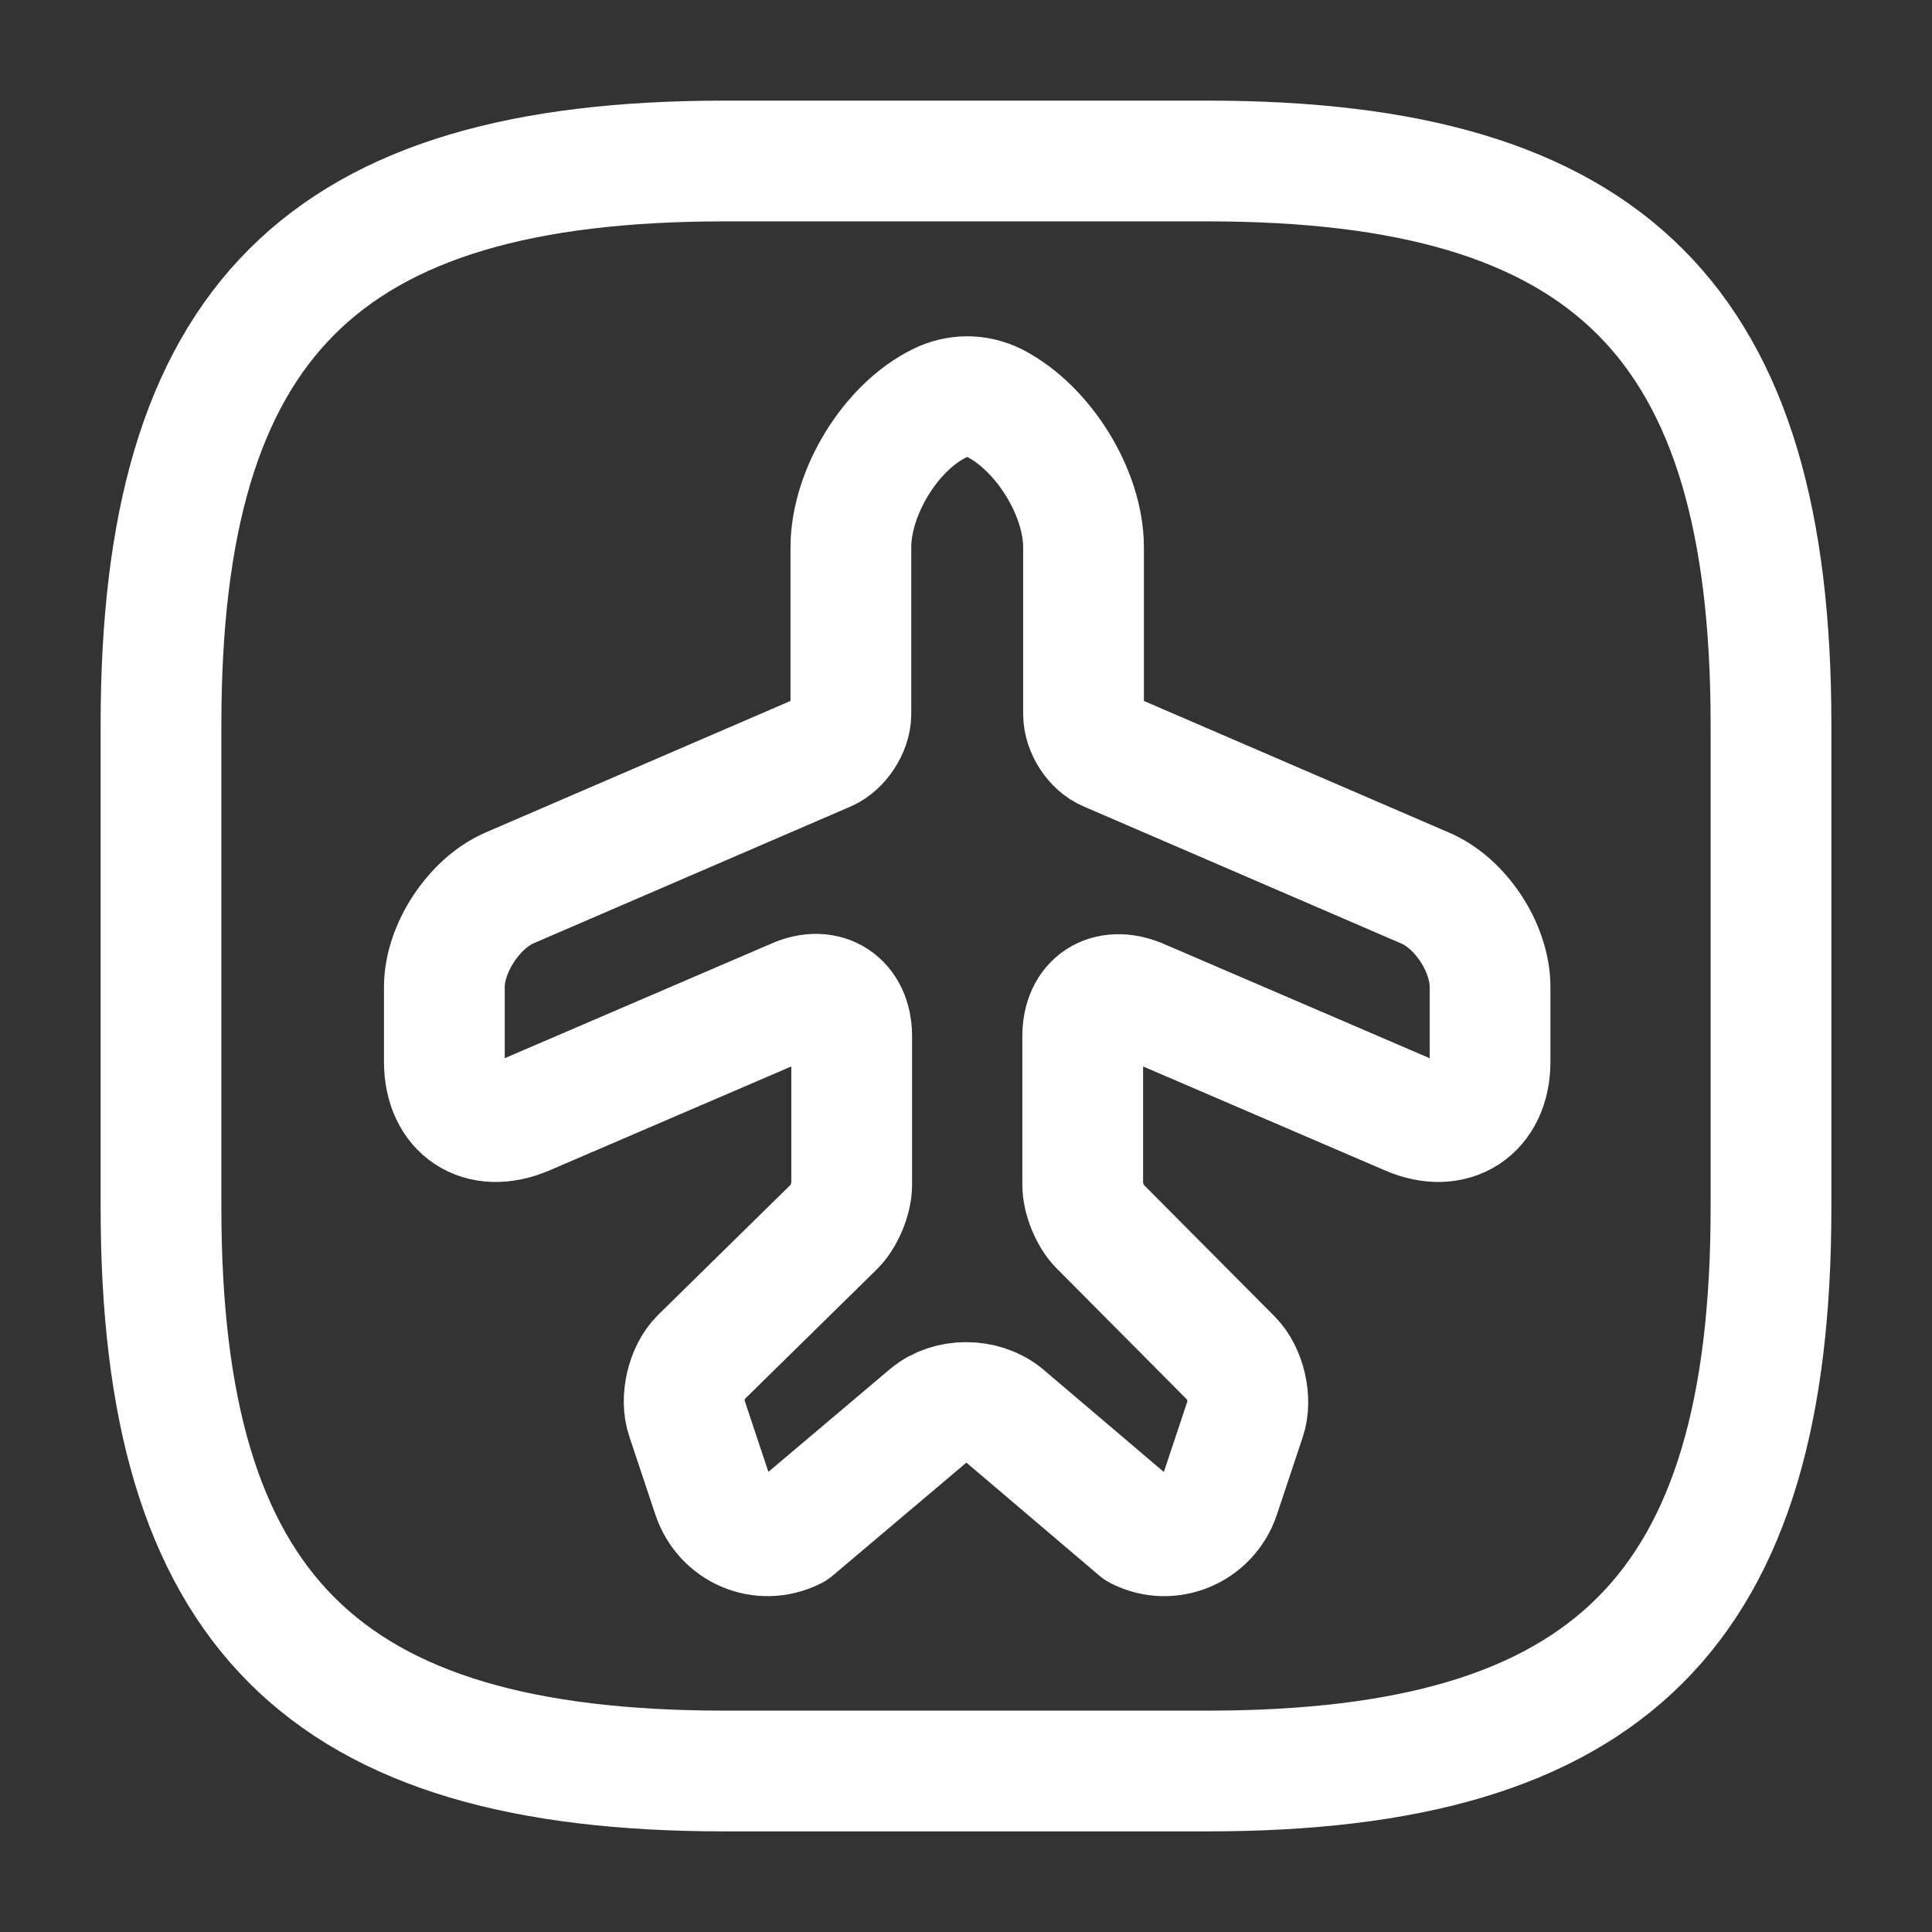 <svg width="24" height="24" viewBox="0 0 24 24" fill="none" xmlns="http://www.w3.org/2000/svg">
<rect x="0" y="0" width="24" height="24" fill="#333333" stroke="none"/>
<path d="M9.86 19L11.54 17.58C11.79 17.37 12.21 17.37 12.47 17.58L14.14 19C14.53 19.2 15.01 19 15.15 18.58L15.47 17.62C15.55 17.39 15.47 17.05 15.3 16.88L13.66 15.23C13.54 15.11 13.45 14.88 13.45 14.72V12.87C13.45 12.45 13.76 12.25 14.15 12.41L17.5 13.85C18.05 14.09 18.51 13.79 18.51 13.19V12.26C18.51 11.78 18.15 11.22 17.7 11.03L13.76 9.33C13.59 9.26 13.46 9.05 13.46 8.87V6.8C13.46 6.12 12.96 5.32 12.36 5.01C12.14 4.9 11.89 4.9 11.67 5.01C11.06 5.31 10.57 6.12 10.57 6.8V8.87C10.57 9.05 10.43 9.26 10.27 9.33L6.33 11.03C5.89 11.22 5.52 11.78 5.52 12.26V13.19C5.52 13.79 5.97 14.09 6.53 13.85L9.88 12.41C10.26 12.24 10.58 12.45 10.58 12.87V14.72C10.58 14.89 10.48 15.12 10.37 15.23L8.7 16.87C8.53 17.04 8.45 17.38 8.53 17.61L8.85 18.57C8.99 19 9.46 19.2 9.86 19Z" stroke="white" stroke-width="1.5" stroke-linecap="round" stroke-linejoin="round"/>
<path d="M9 22H15C20 22 22 20 22 15V9C22 4 20 2 15 2H9C4 2 2 4 2 9V15C2 20 4 22 9 22Z" stroke="white" stroke-width="1.5" stroke-linecap="round" stroke-linejoin="round"/>
</svg>
